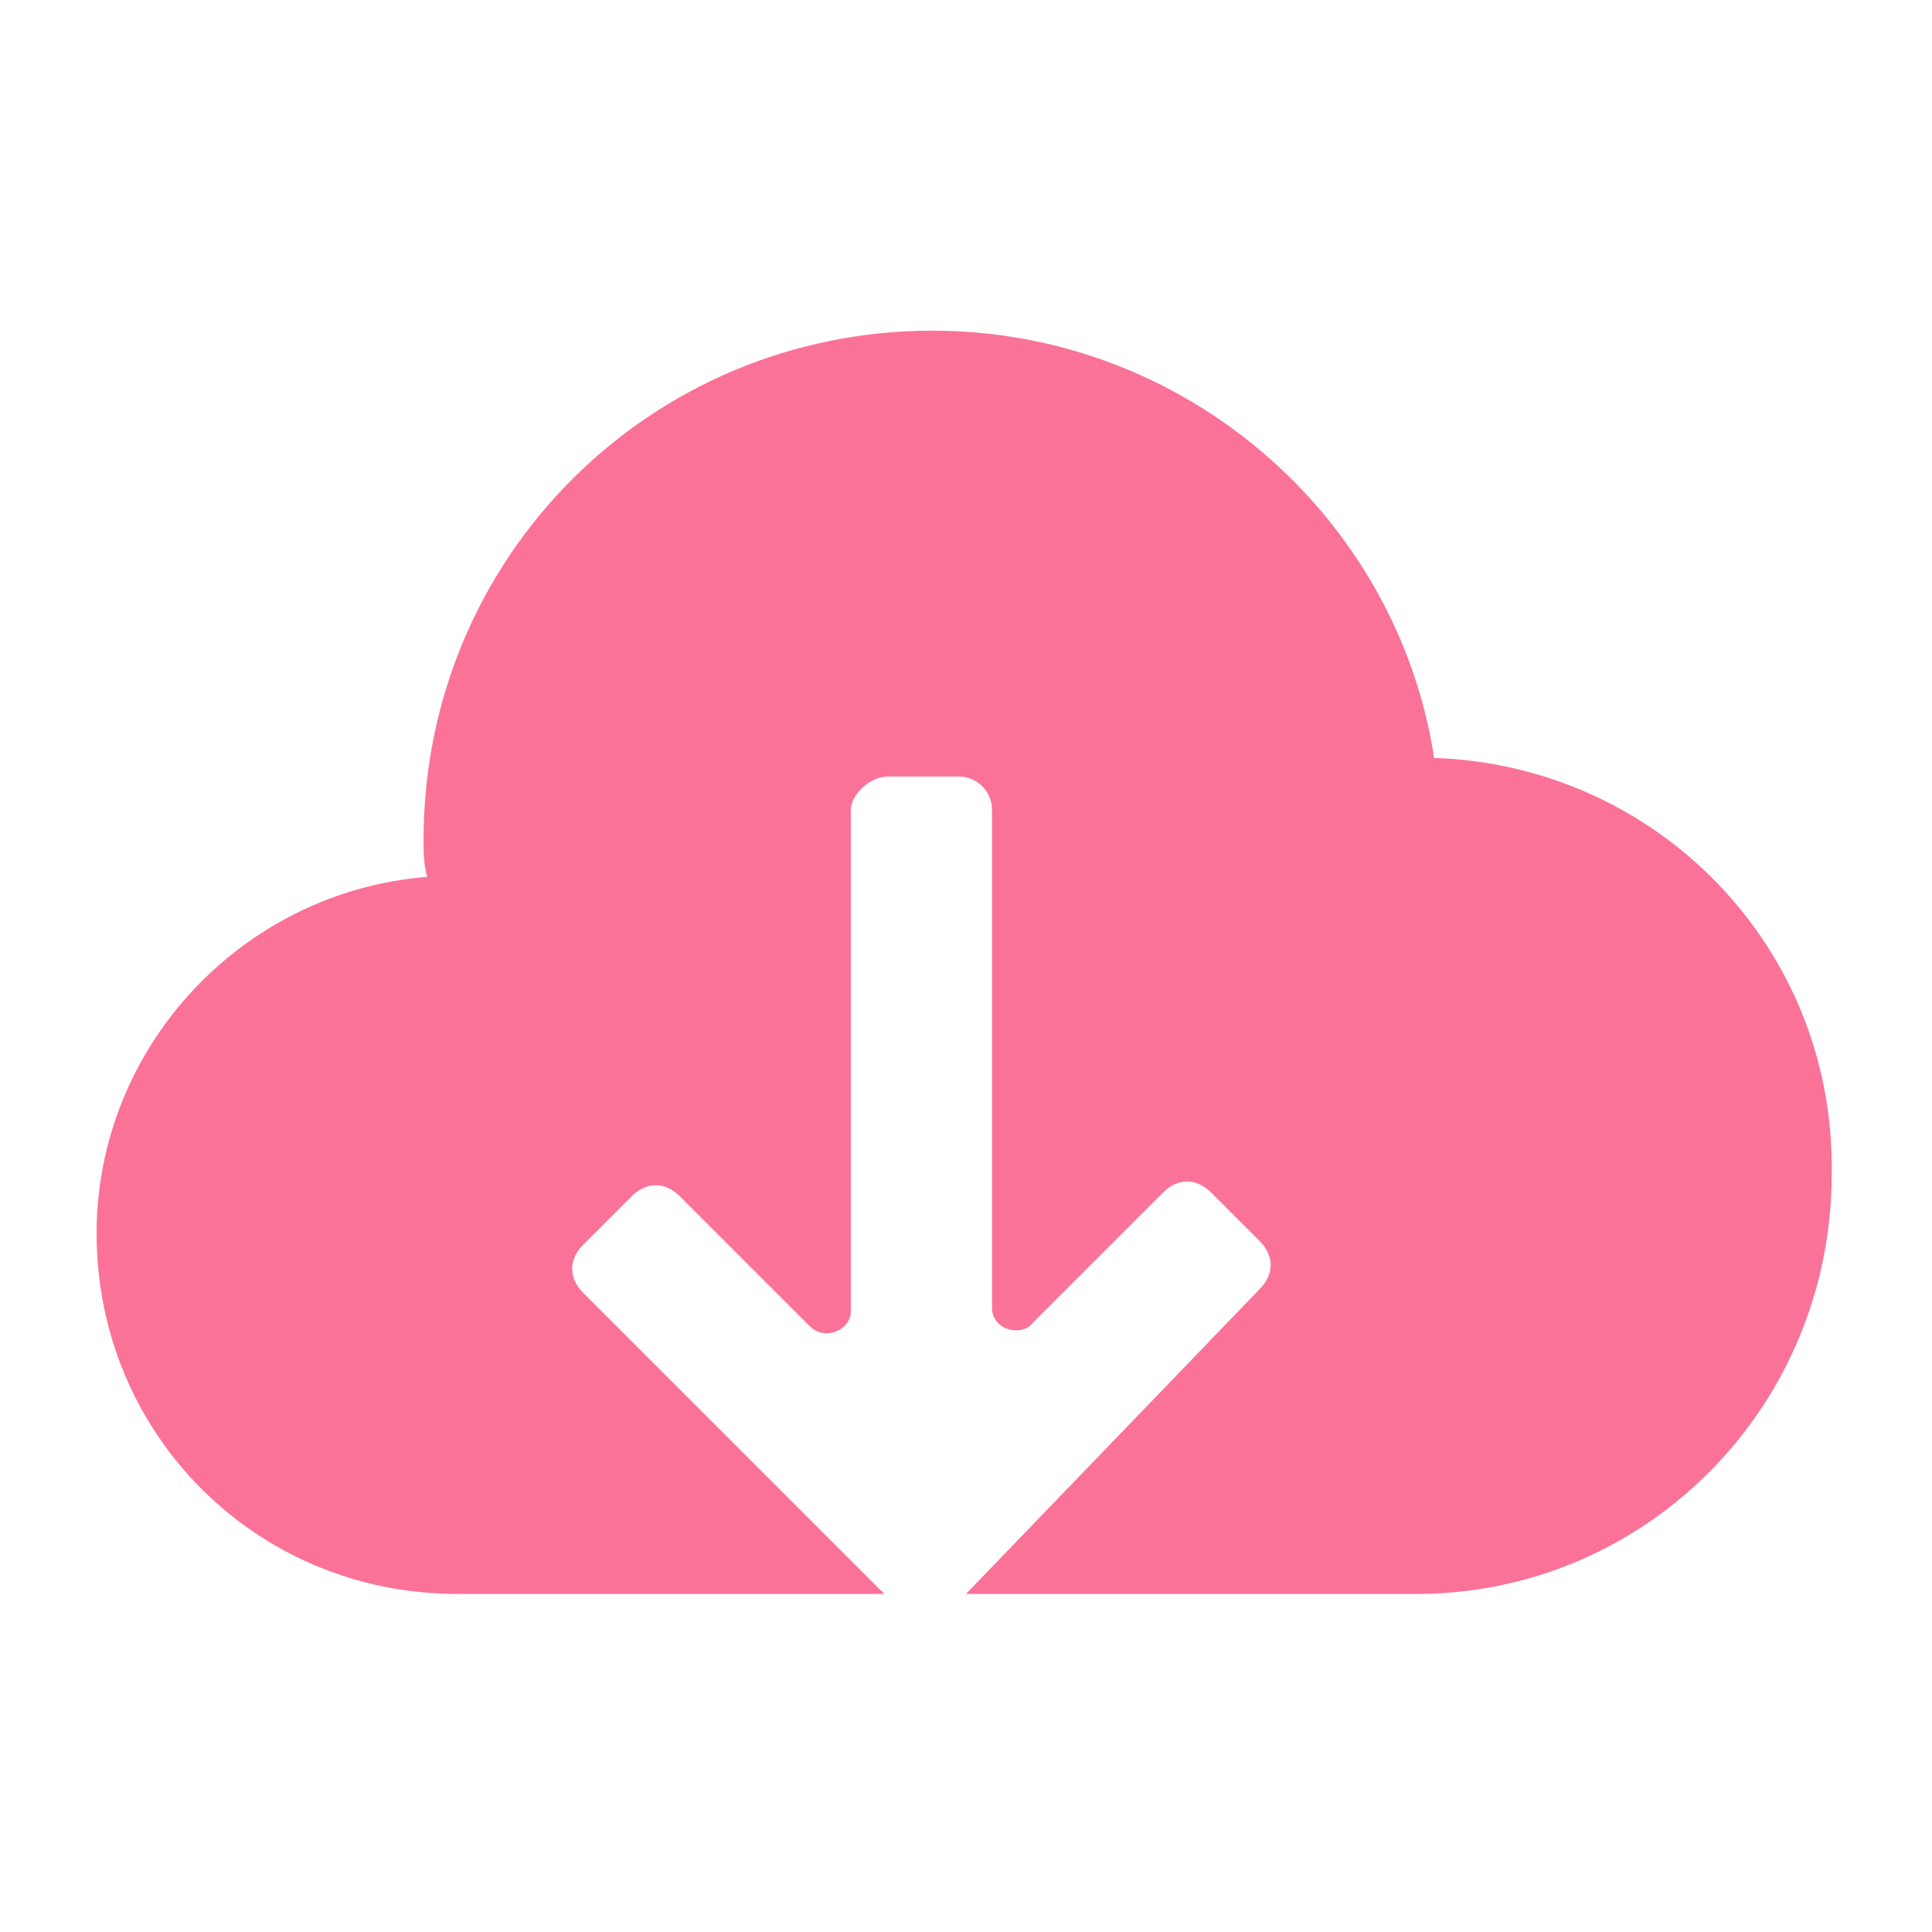 <?xml version="1.0" standalone="no"?><!DOCTYPE svg PUBLIC "-//W3C//DTD SVG 1.1//EN" "http://www.w3.org/Graphics/SVG/1.1/DTD/svg11.dtd"><svg t="1614608858336" class="icon" viewBox="0 0 1024 1024" version="1.1" xmlns="http://www.w3.org/2000/svg" p-id="7180" width="26" height="26" xmlns:xlink="http://www.w3.org/1999/xlink"><defs><style type="text/css"></style></defs><path d="M760.123 401.723c-19.692-128-131.938-226.462-265.846-226.462-149.662 0-269.785 120.123-269.785 269.785 0 5.908 0 13.785 1.969 19.692-98.462 7.877-175.262 90.585-175.262 189.046 0 106.338 84.677 191.015 191.015 191.015h226.462l-159.508-159.508c-7.877-7.877-7.877-17.723 0-25.6l25.6-25.6c7.877-7.877 17.723-7.877 25.6 0l68.923 68.923c7.877 7.877 21.662 1.969 21.662-7.877V429.292c0-7.877 9.846-17.723 19.692-17.723h37.415c9.846 0 17.723 7.877 17.723 17.723v263.877c0 11.815 15.754 15.754 21.662 7.877l68.923-68.923c7.877-7.877 17.723-7.877 25.6 0l25.6 25.6c7.877 7.877 7.877 17.723 0 25.6L512 844.8h242.215c120.123-1.969 216.615-100.431 216.615-222.523 1.969-120.123-92.554-216.615-210.708-220.554z" p-id="7181" fill="#fb7299"></path></svg>